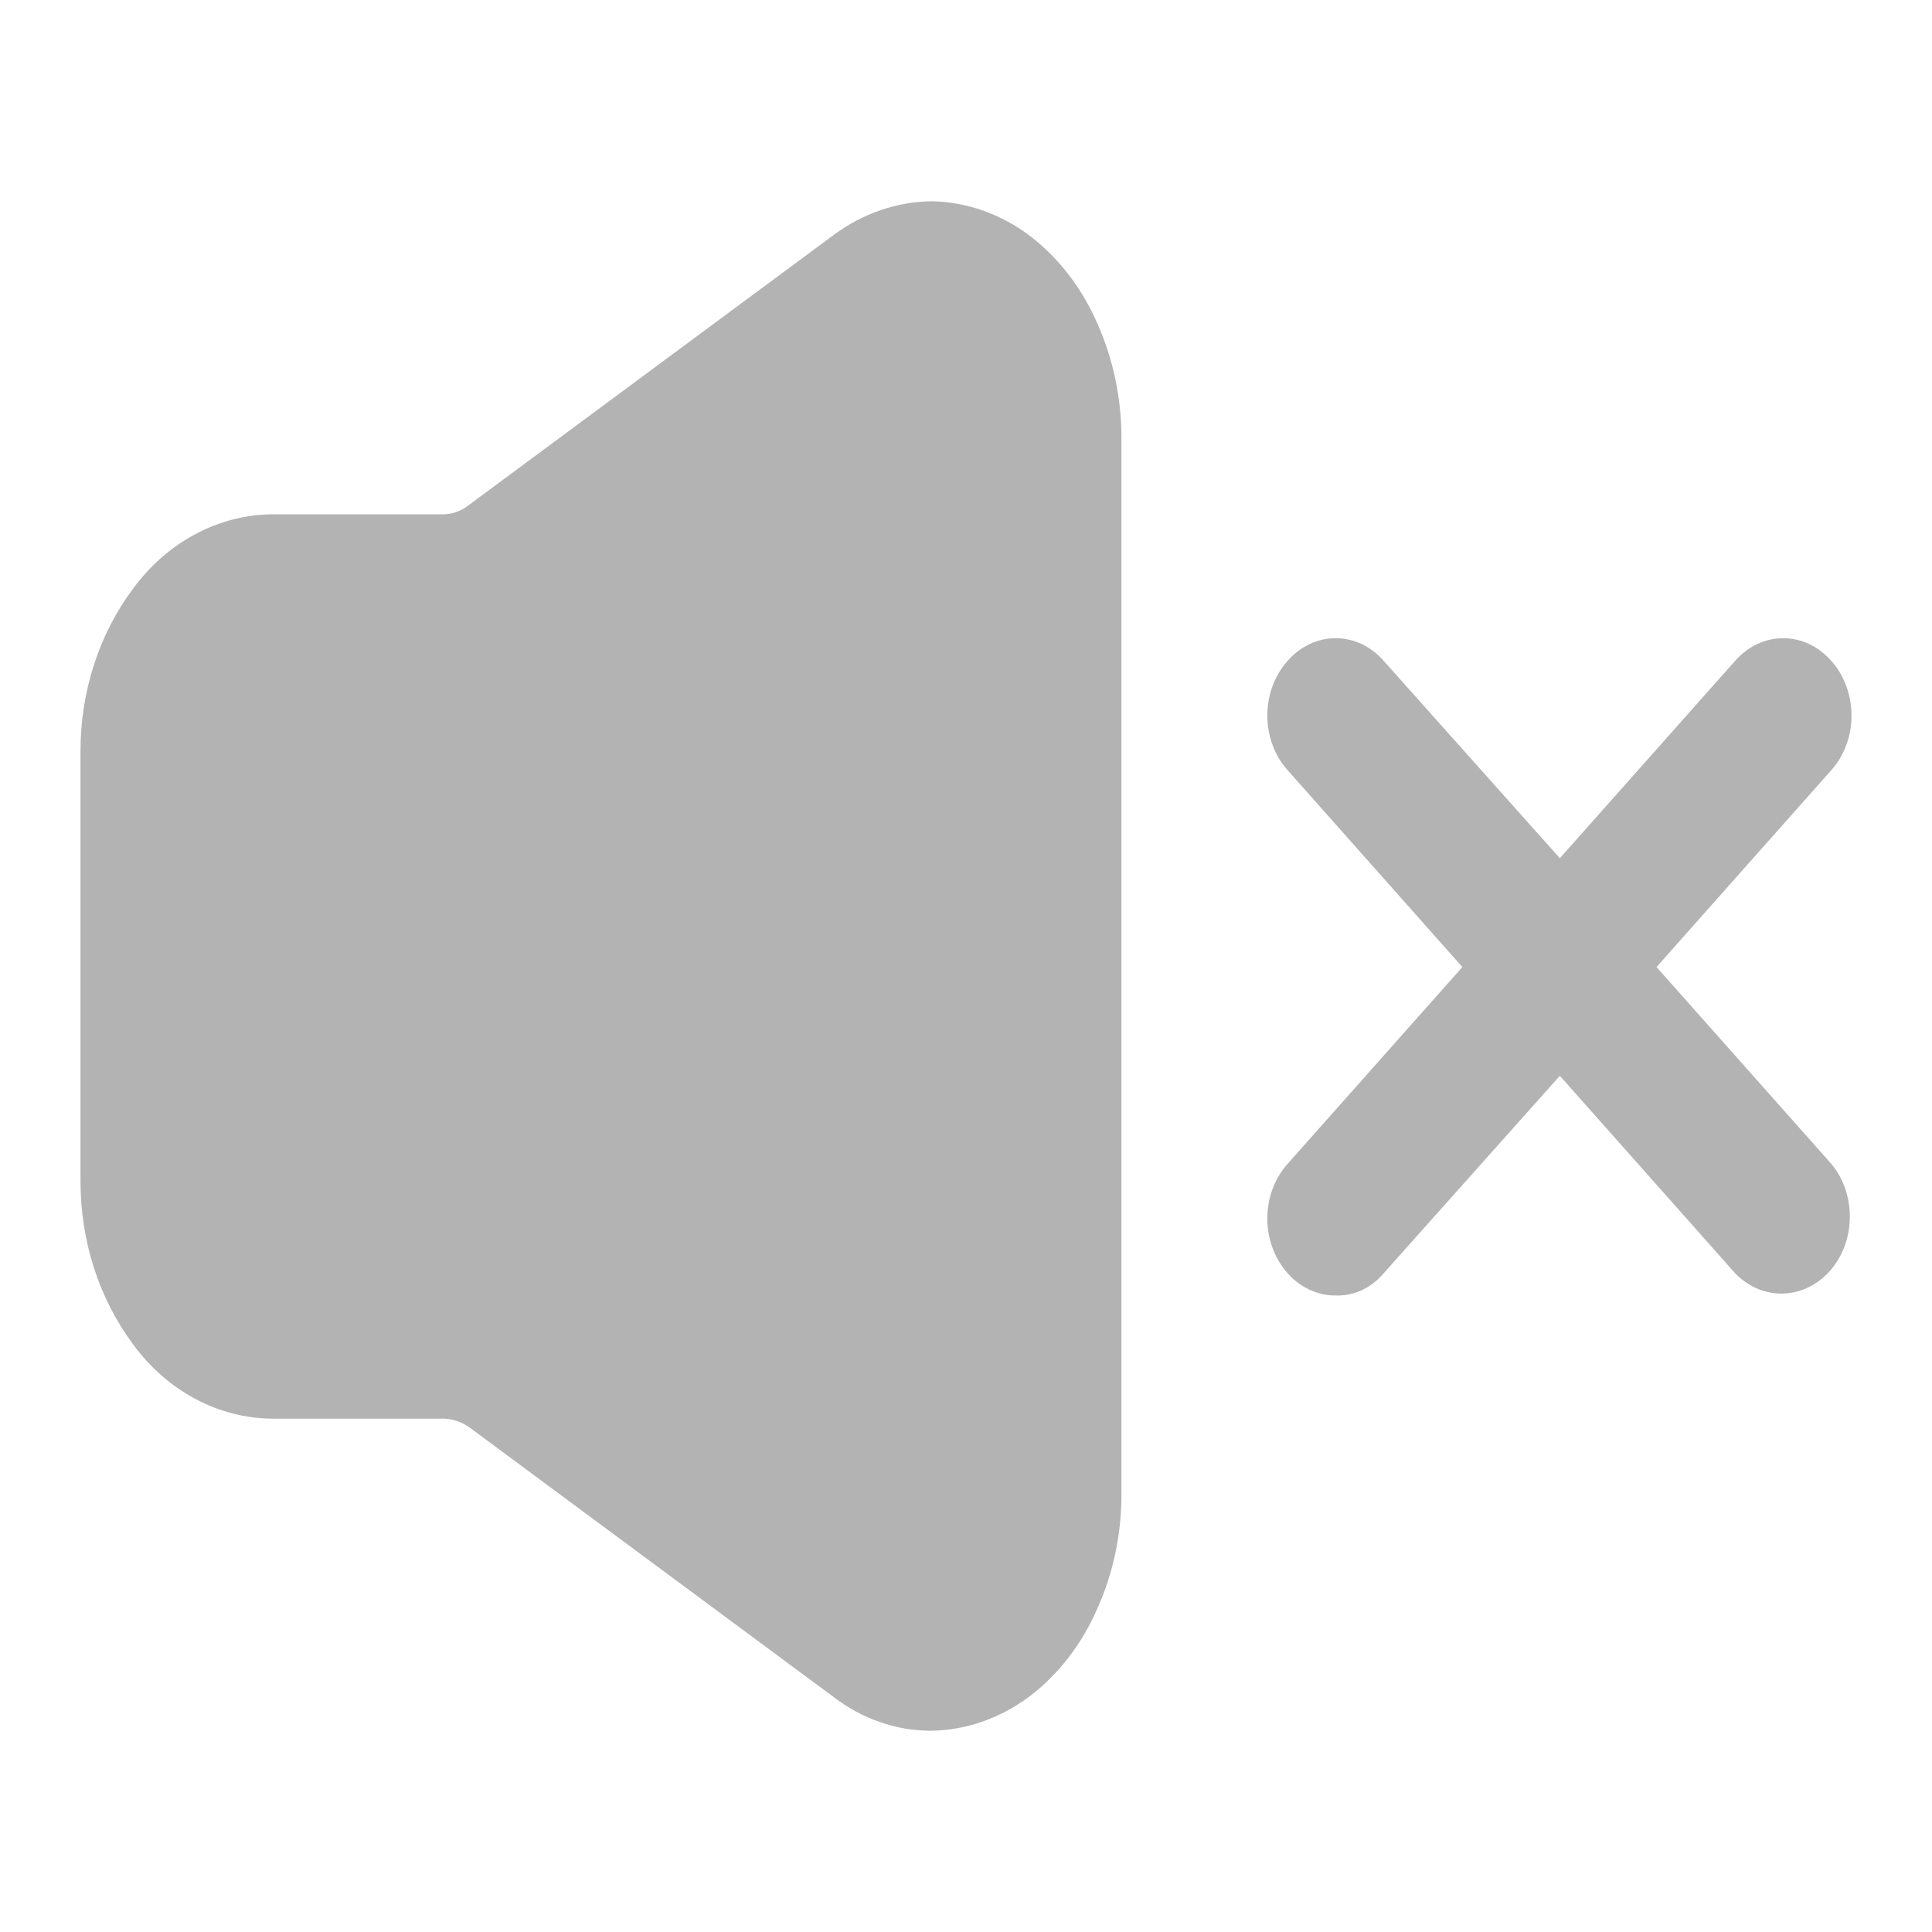 <svg width="24" height="24" viewBox="0 0 24 24" fill="none" xmlns="http://www.w3.org/2000/svg">
<path d="M22.752 14.461C22.902 14.642 22.983 14.882 22.979 15.13C22.976 15.378 22.886 15.614 22.731 15.789C22.575 15.964 22.365 16.065 22.145 16.069C21.925 16.074 21.712 15.982 21.551 15.813L19.377 13.364L17.192 15.813C17.115 15.905 17.022 15.977 16.919 16.026C16.815 16.074 16.704 16.097 16.592 16.093C16.48 16.094 16.37 16.069 16.267 16.021C16.164 15.973 16.07 15.902 15.992 15.813C15.833 15.633 15.743 15.39 15.743 15.137C15.743 14.883 15.833 14.64 15.992 14.461L18.166 12.013L15.992 9.564C15.833 9.385 15.743 9.142 15.743 8.889C15.743 8.635 15.833 8.392 15.992 8.213C16.07 8.123 16.163 8.051 16.266 8.002C16.369 7.953 16.48 7.928 16.592 7.928C16.704 7.928 16.814 7.953 16.918 8.002C17.021 8.051 17.114 8.123 17.192 8.213L19.377 10.661L21.551 8.213C21.63 8.123 21.723 8.051 21.826 8.002C21.929 7.953 22.04 7.928 22.151 7.928C22.263 7.928 22.374 7.953 22.477 8.002C22.58 8.051 22.674 8.123 22.752 8.213C22.911 8.392 23 8.635 23 8.889C23 9.142 22.911 9.385 22.752 9.564L20.578 12.013L22.752 14.461ZM13.931 5.446V18.554C13.933 19.045 13.832 19.531 13.637 19.97C13.447 20.412 13.158 20.79 12.799 21.066C12.433 21.343 12.005 21.494 11.564 21.5C11.132 21.5 10.71 21.353 10.353 21.079L5.824 17.726C5.731 17.663 5.626 17.628 5.518 17.623H3.378C3.049 17.62 2.725 17.537 2.427 17.378C2.13 17.22 1.867 16.99 1.657 16.705C1.23 16.134 0.997 15.411 1 14.665V9.335C0.998 8.593 1.231 7.874 1.657 7.307C1.867 7.023 2.13 6.793 2.427 6.635C2.725 6.476 3.049 6.392 3.378 6.389H5.518C5.628 6.385 5.734 6.345 5.824 6.274L10.353 2.921C10.716 2.651 11.141 2.505 11.576 2.5C12.012 2.509 12.437 2.659 12.799 2.934C13.159 3.21 13.447 3.589 13.637 4.03C13.831 4.47 13.932 4.955 13.931 5.446Z" fill="#B3B3B3"/>
</svg>

